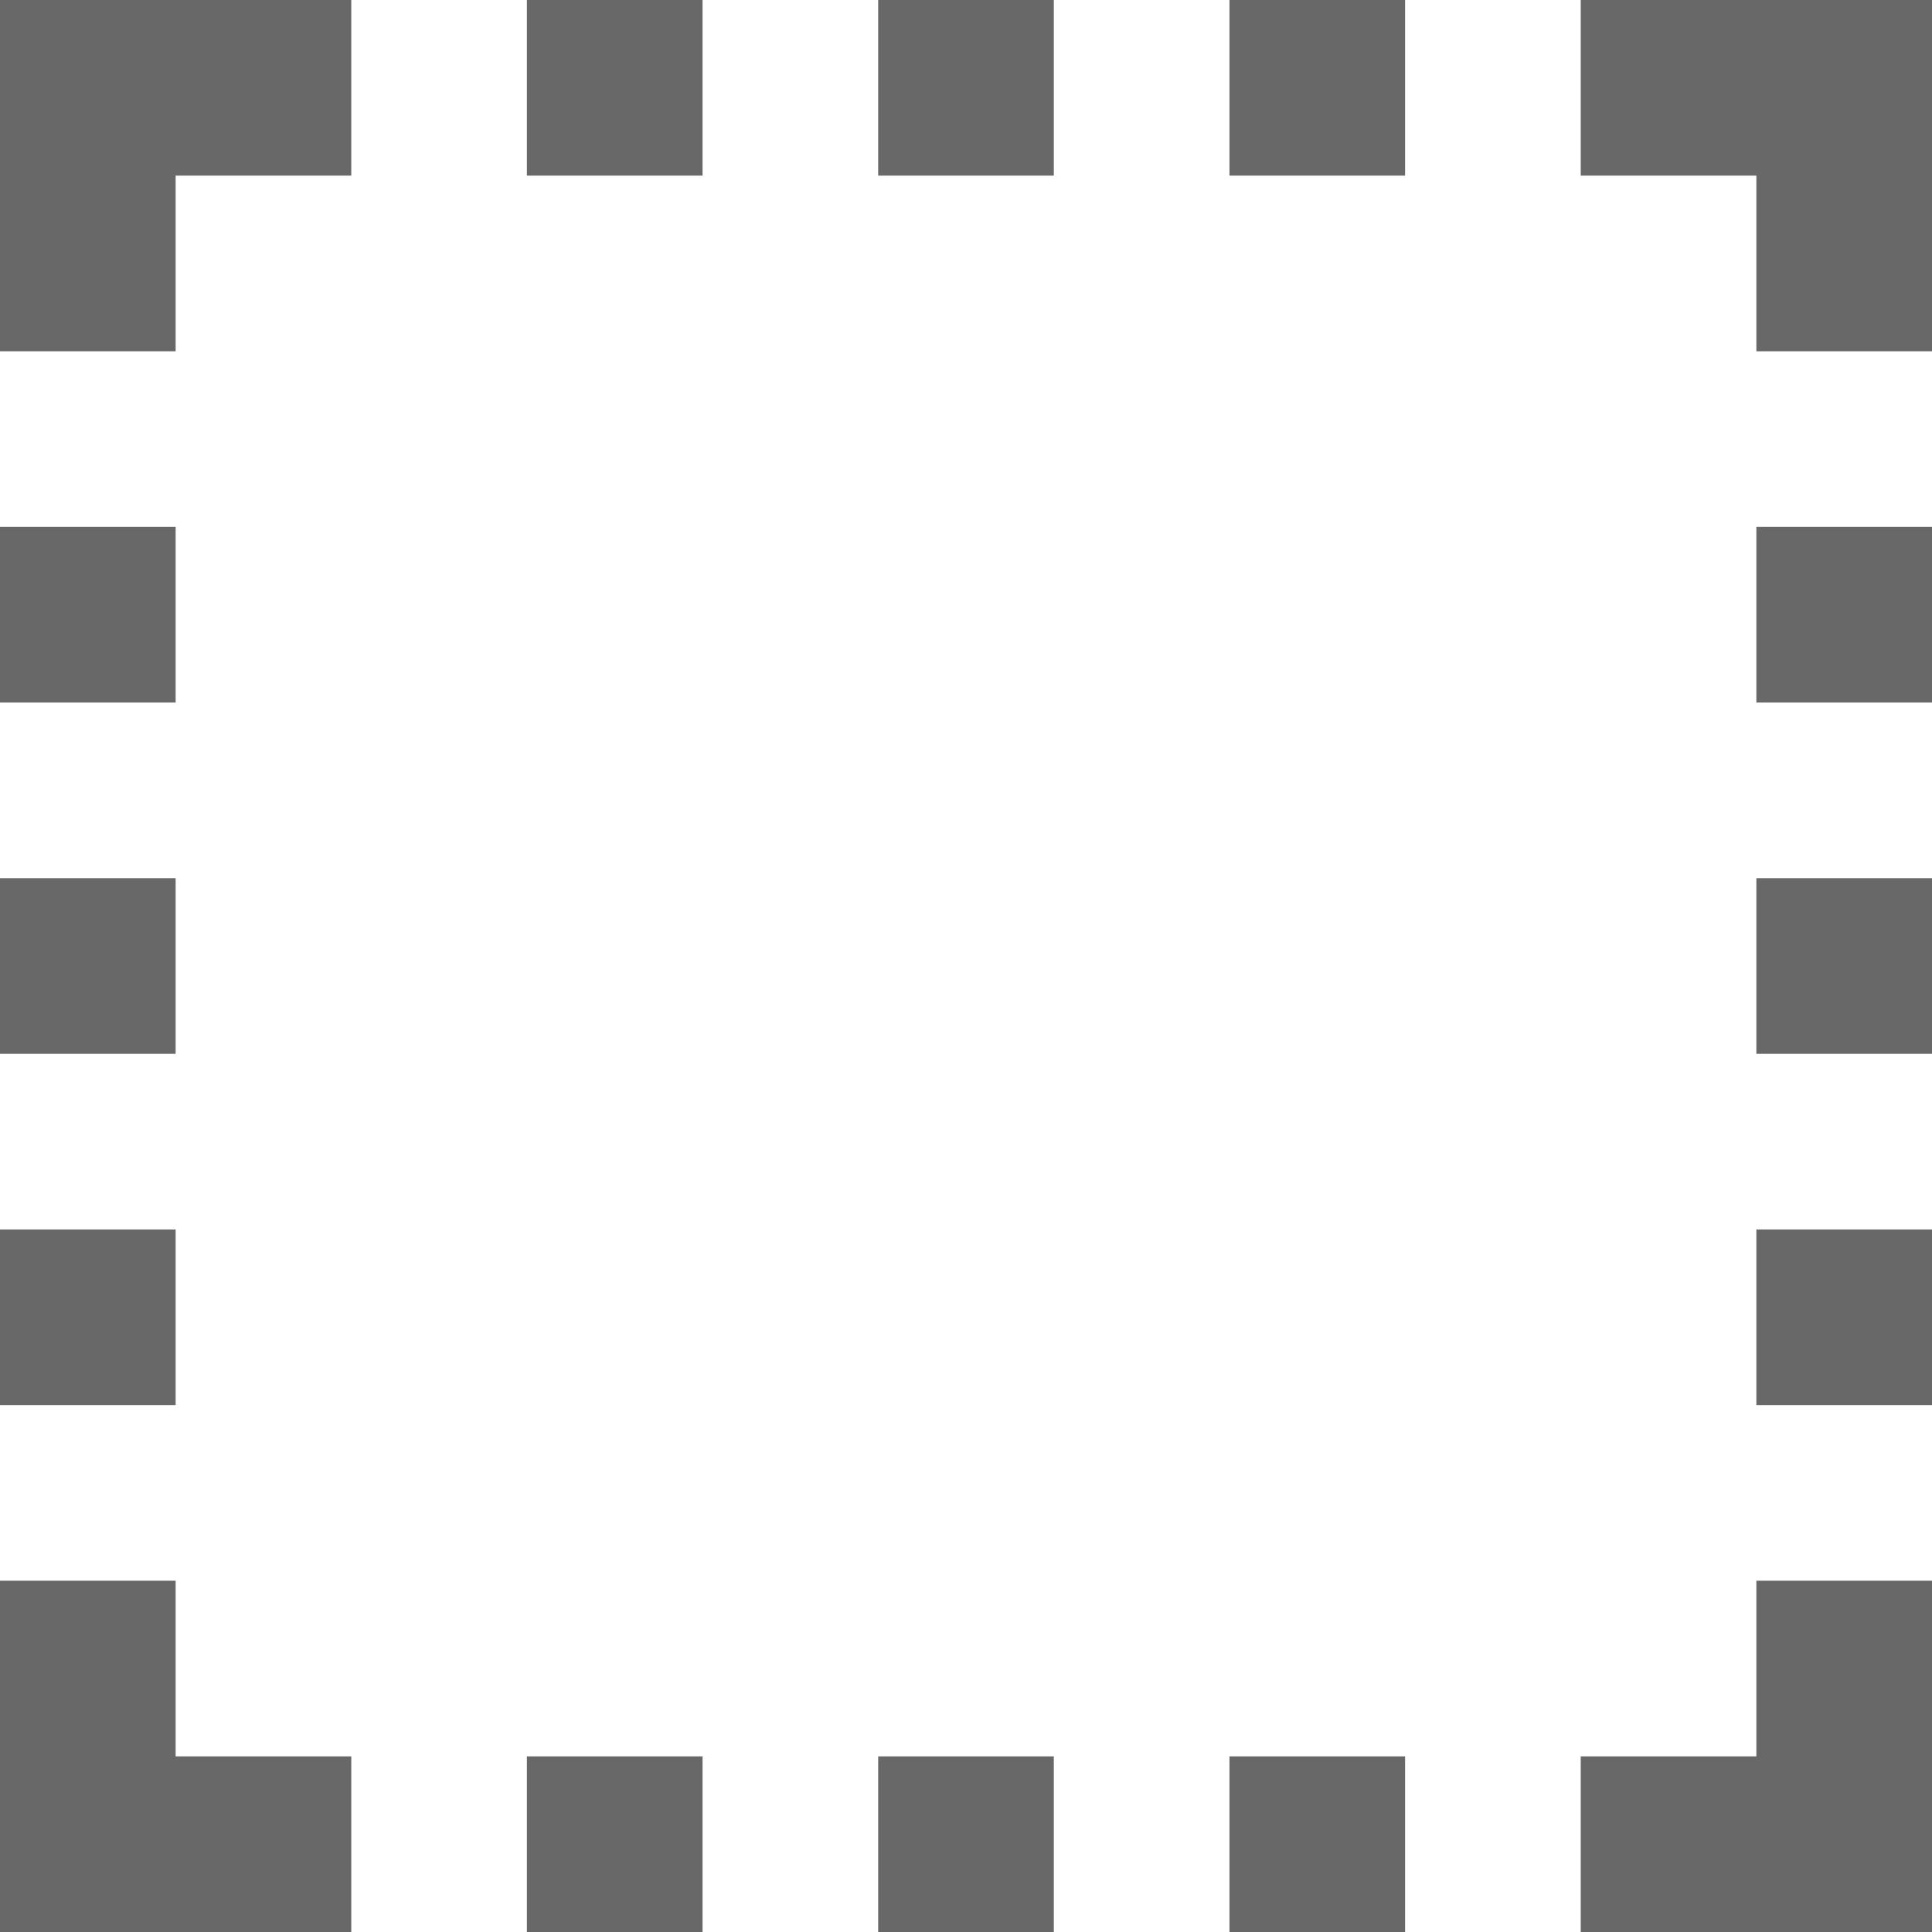 <svg xmlns="http://www.w3.org/2000/svg" viewBox="0 0 110 110">
    <rect 
        width="110" 
        height="110" 
        stroke-dasharray="
        20
        10
        10
        10
        10
        10
        10
        10
        20
        0
        "
        fill="none"
        stroke="#696868"
        stroke-width="20"
        stroke-linejoin="round"
    />
</svg>